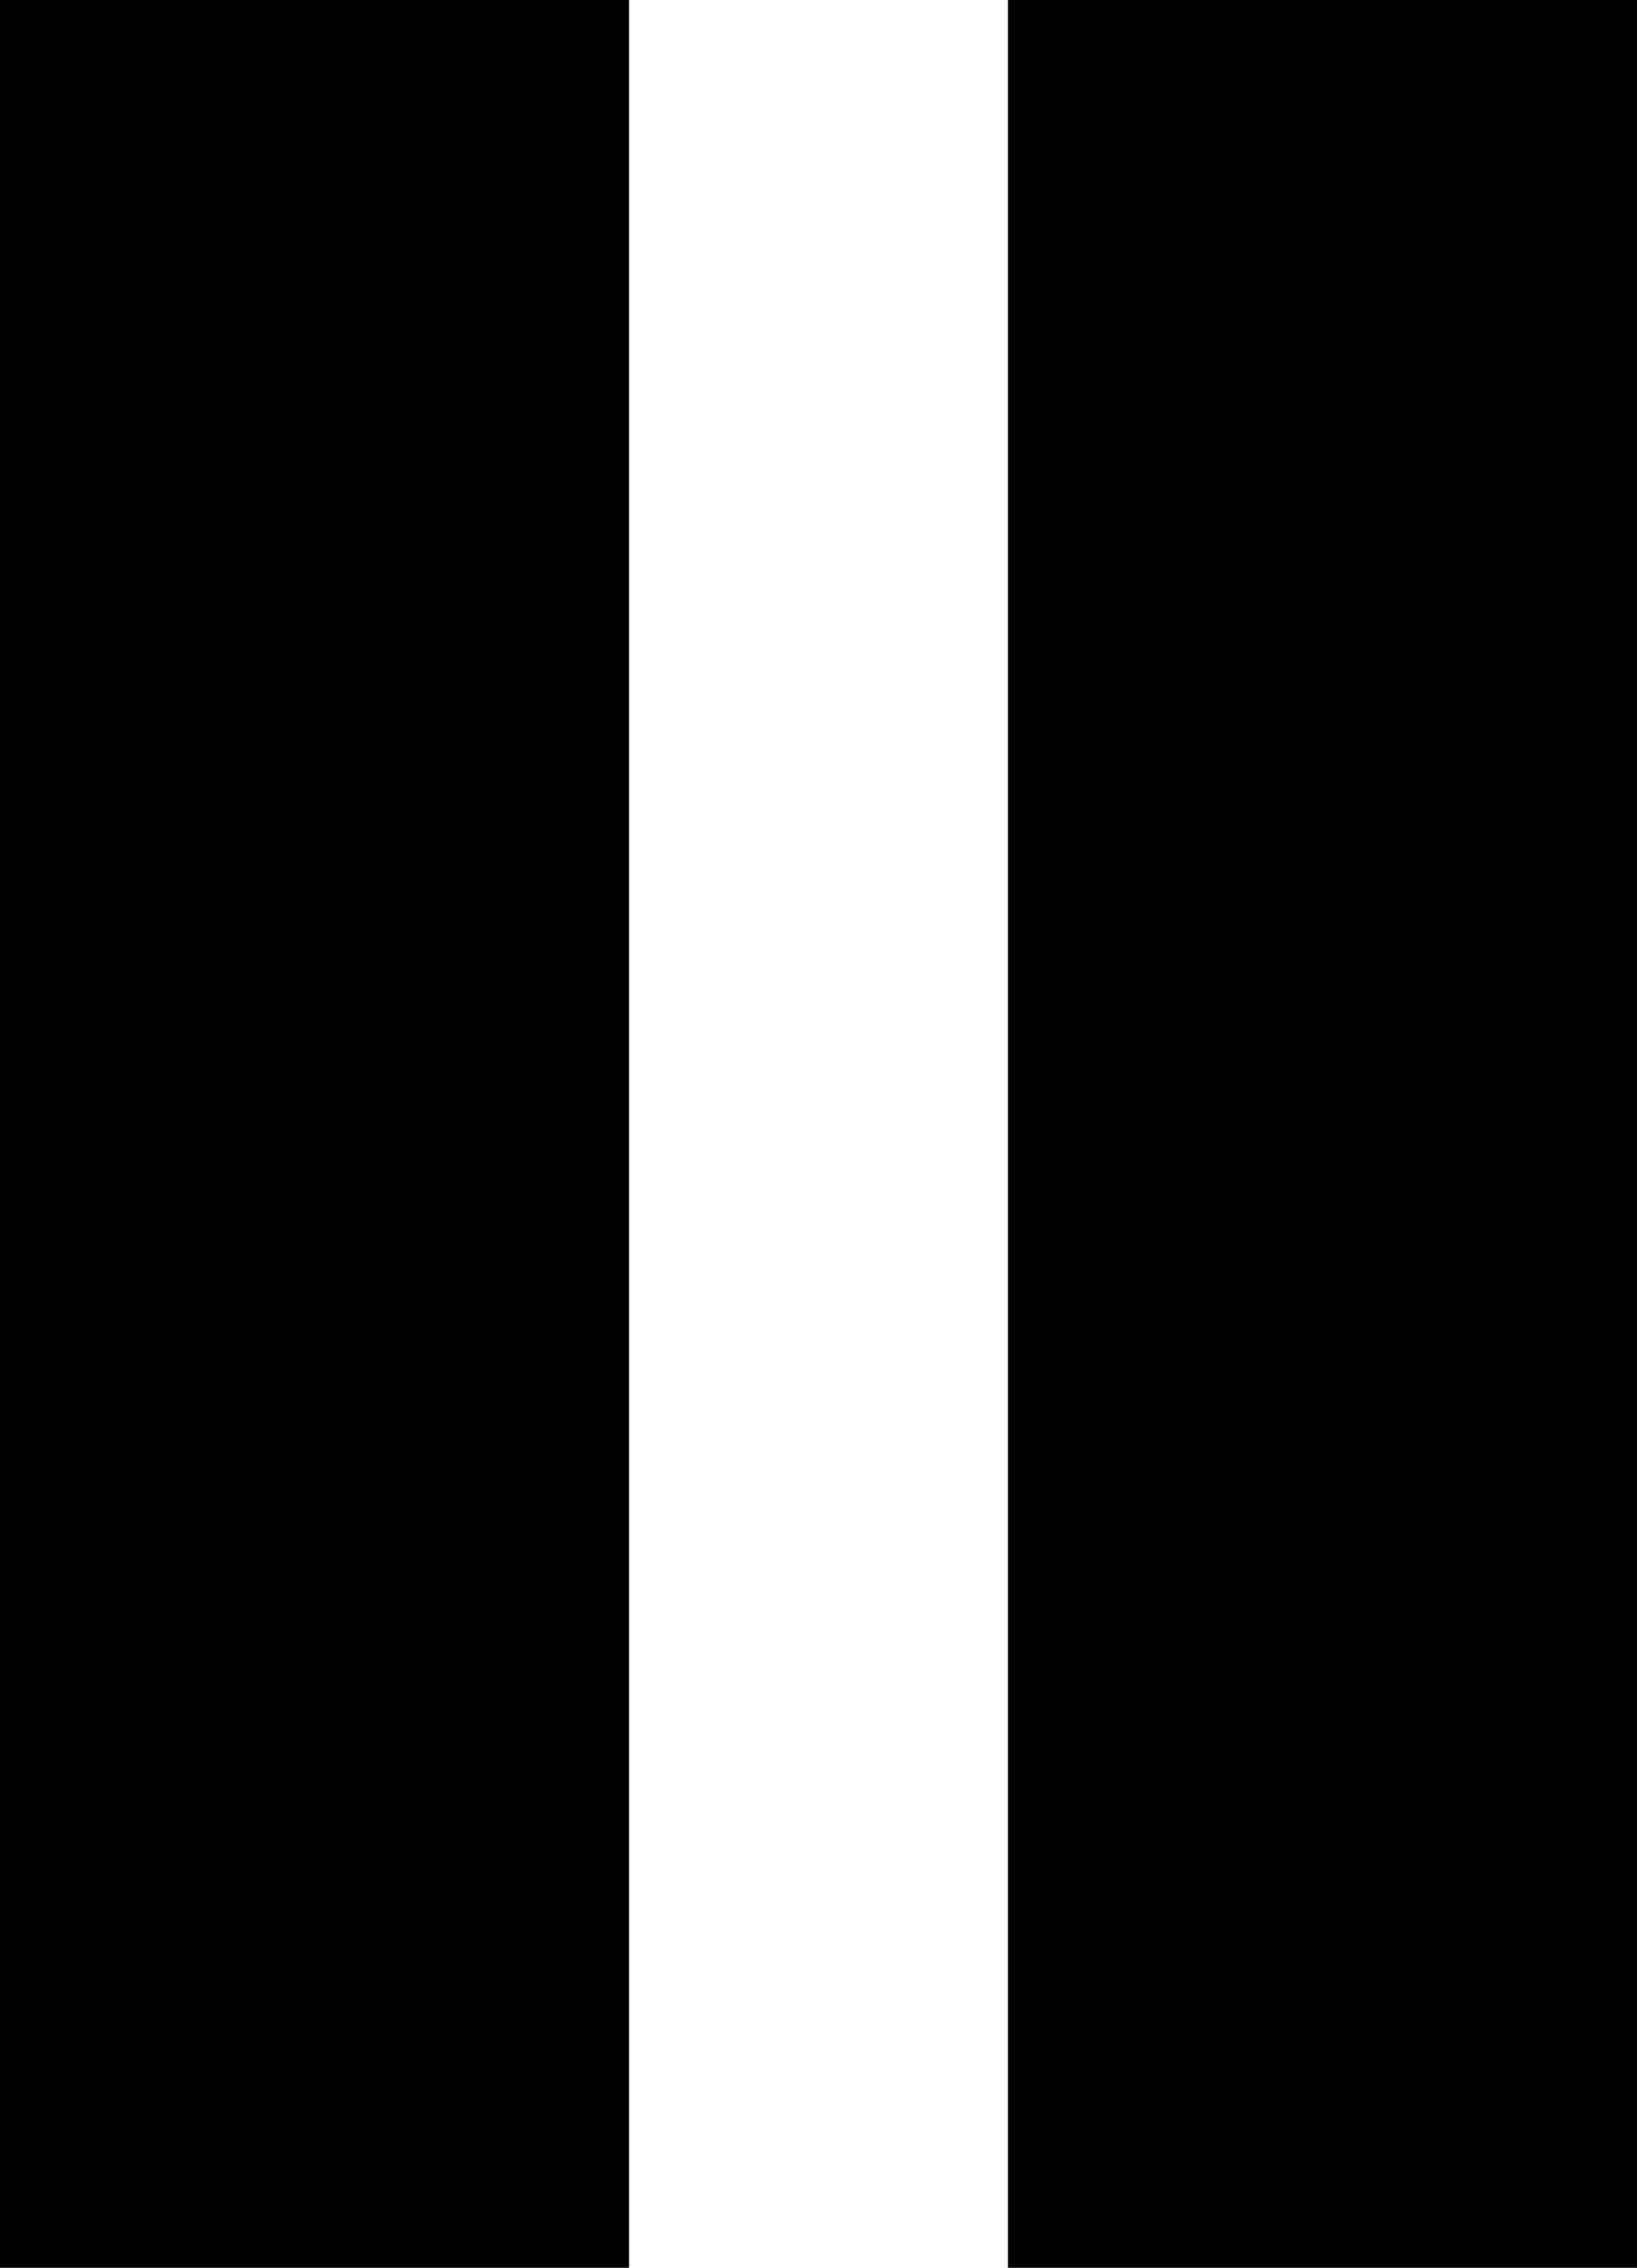 <svg xmlns="http://www.w3.org/2000/svg" viewBox="0 0 18.06 25"><g id="Calque_2" data-name="Calque 2"><g id="Calque_51" data-name="Calque 51"><g id="prev"><path d="M11.12,25h6.94V0H11.12ZM0,25H6.94V0H0Z"/></g></g></g></svg>